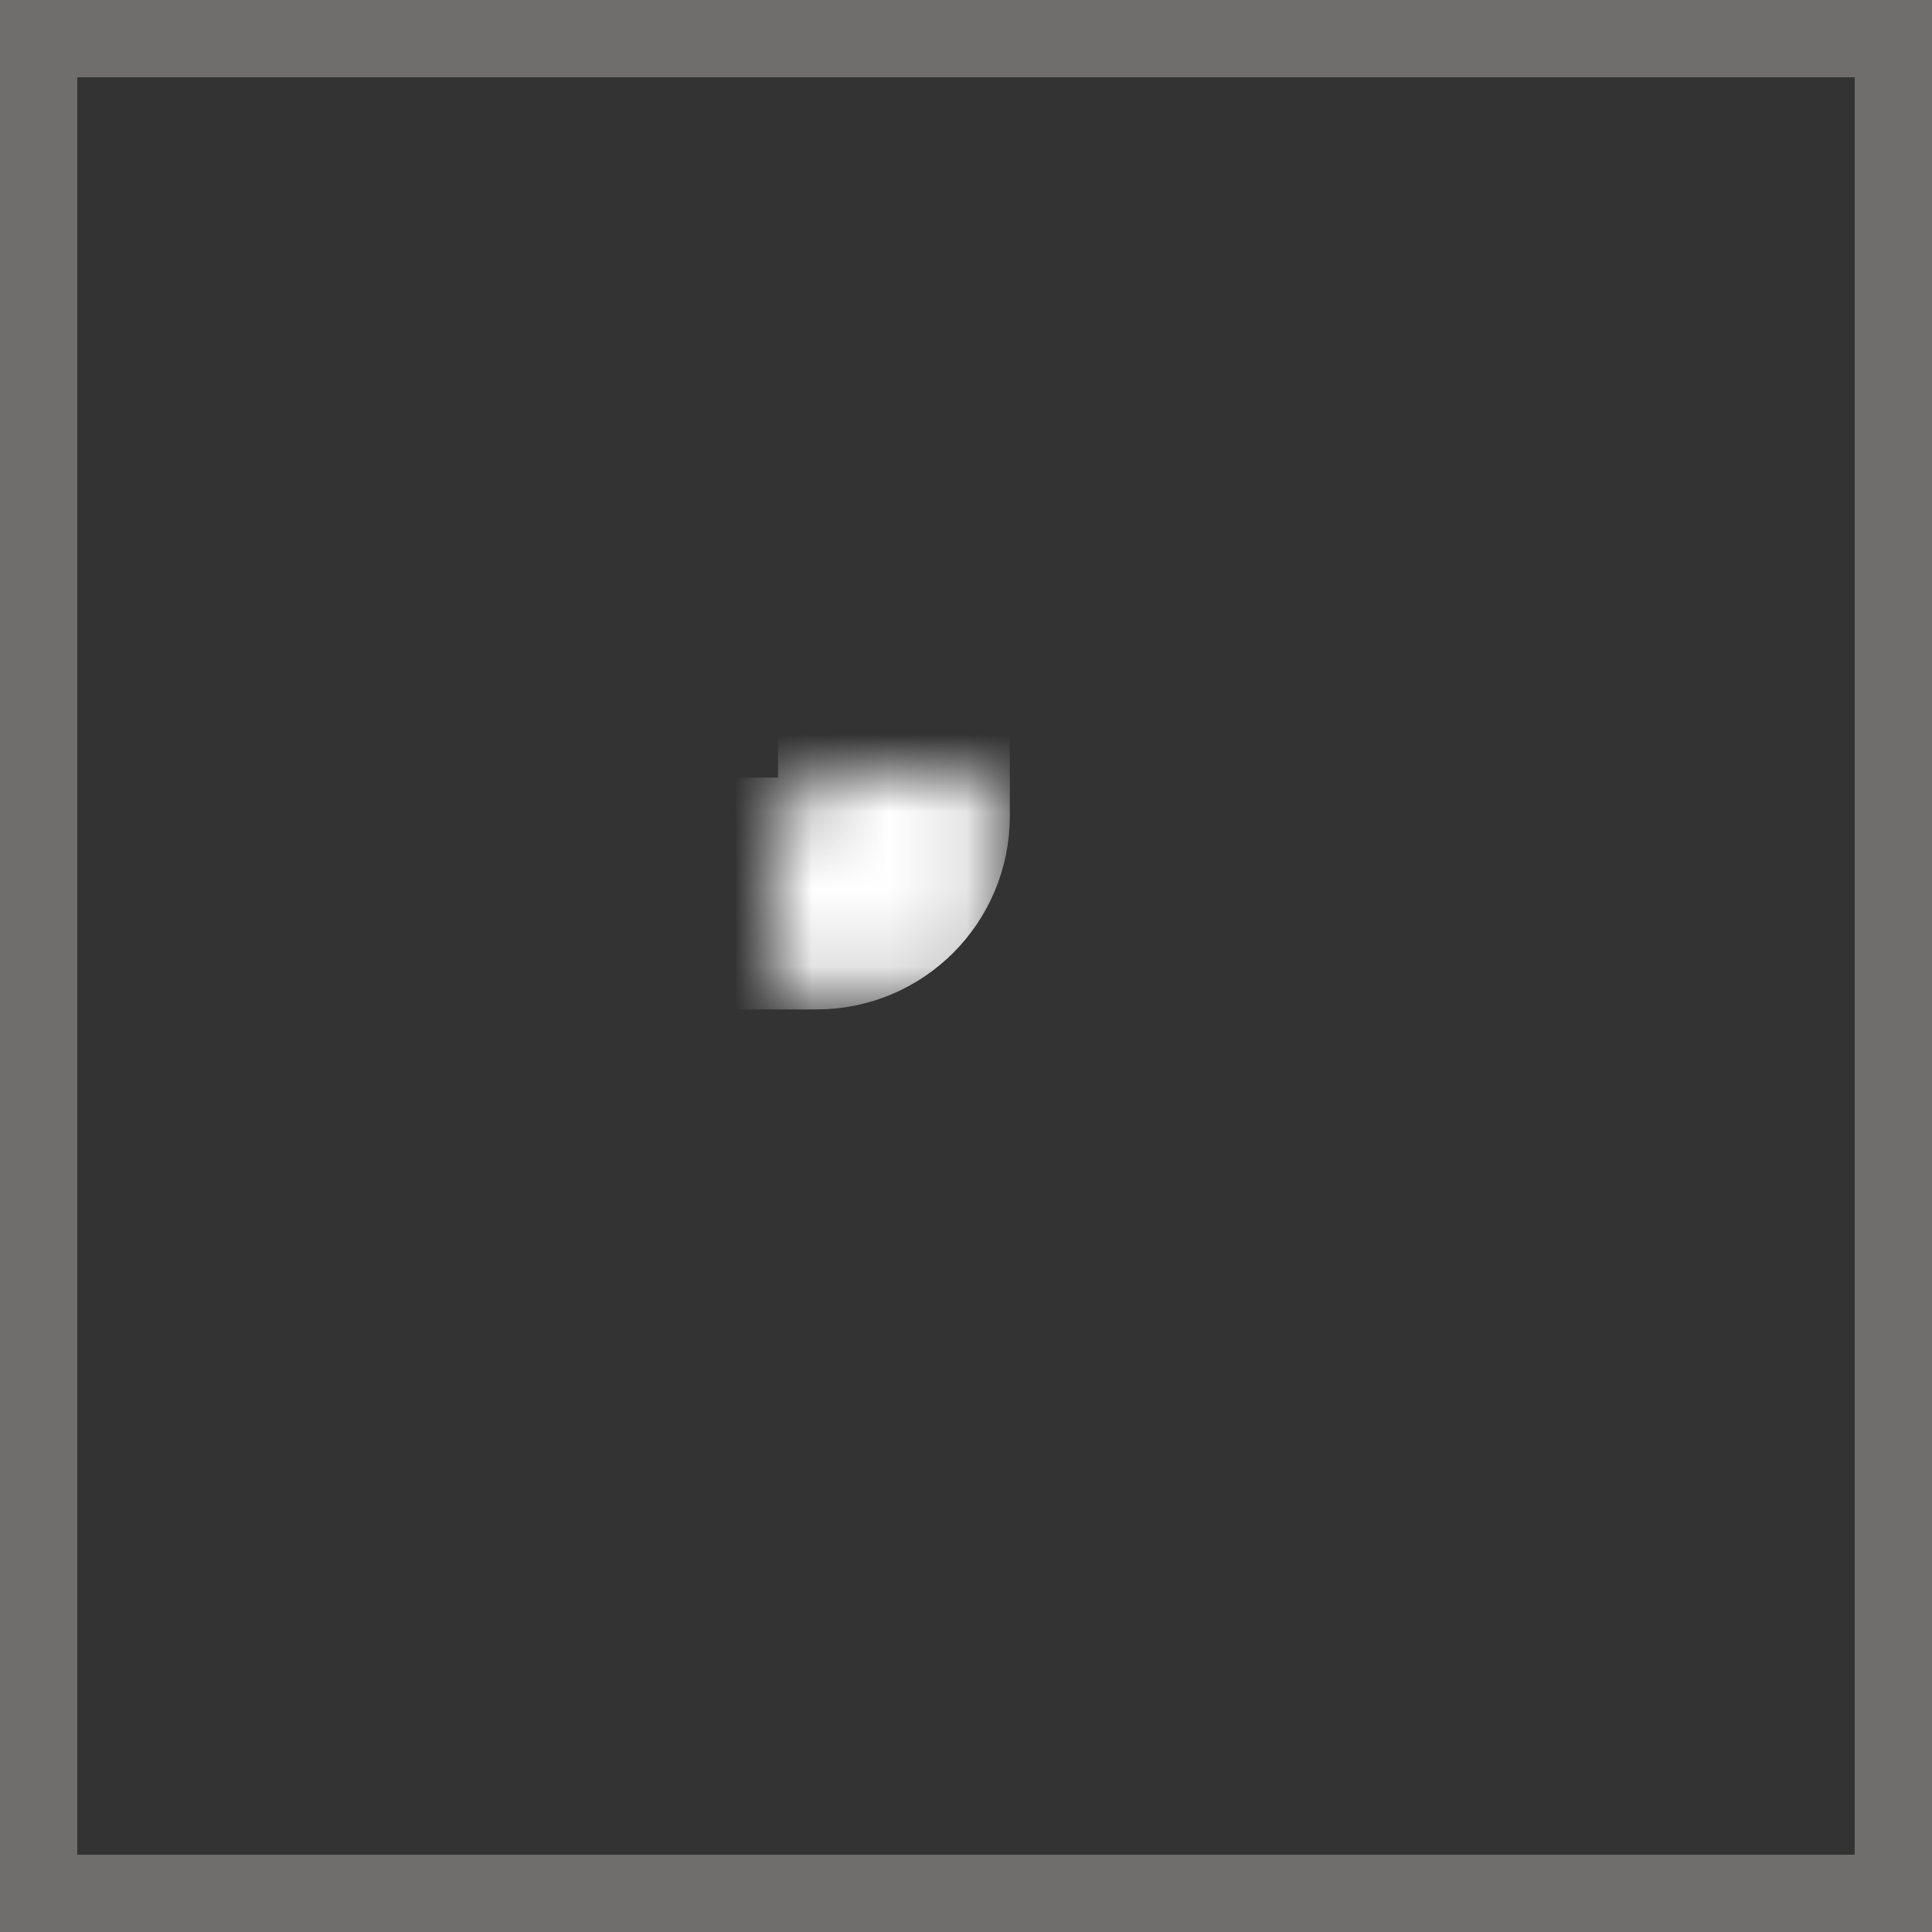 <svg width="25" height="25" viewBox="0 0 25 25" fill="none" xmlns="http://www.w3.org/2000/svg">
<rect x="0" y="0" width="25" height="25" fill="#333333" stroke="none"/>
<rect x="0.5" y="0.5" width="24" height="24" stroke="#6F6E6D"/>
<mask id="path-2-inside-1_1260_6693" fill="white">
<rect x="13.443" y="5" width="6.567" height="6.562" rx="1"/>
</mask>
<rect x="13.443" y="5" width="6.567" height="6.562" rx="1" stroke="white" stroke-width="3" mask="url(#path-2-inside-1_1260_6693)"/>
<mask id="path-3-inside-2_1260_6693" fill="white">
<rect x="13.443" y="12.5" width="6.567" height="6.562" rx="1"/>
</mask>
<rect x="13.443" y="12.5" width="6.567" height="6.562" rx="1" stroke="white" stroke-width="3" mask="url(#path-3-inside-2_1260_6693)"/>
<mask id="path-4-inside-3_1260_6693" fill="white">
<rect x="5" y="12.5" width="6.567" height="6.562" rx="1"/>
</mask>
<rect x="5" y="12.5" width="6.567" height="6.562" rx="1" stroke="white" stroke-width="3" mask="url(#path-4-inside-3_1260_6693)"/>
<mask id="path-5-inside-4_1260_6693" fill="white">
<rect x="5" y="5" width="6.567" height="6.562" rx="1"/>
</mask>
<rect x="5" y="5" width="6.567" height="6.562" rx="1" stroke="white" stroke-width="3" mask="url(#path-5-inside-4_1260_6693)"/>
</svg>
